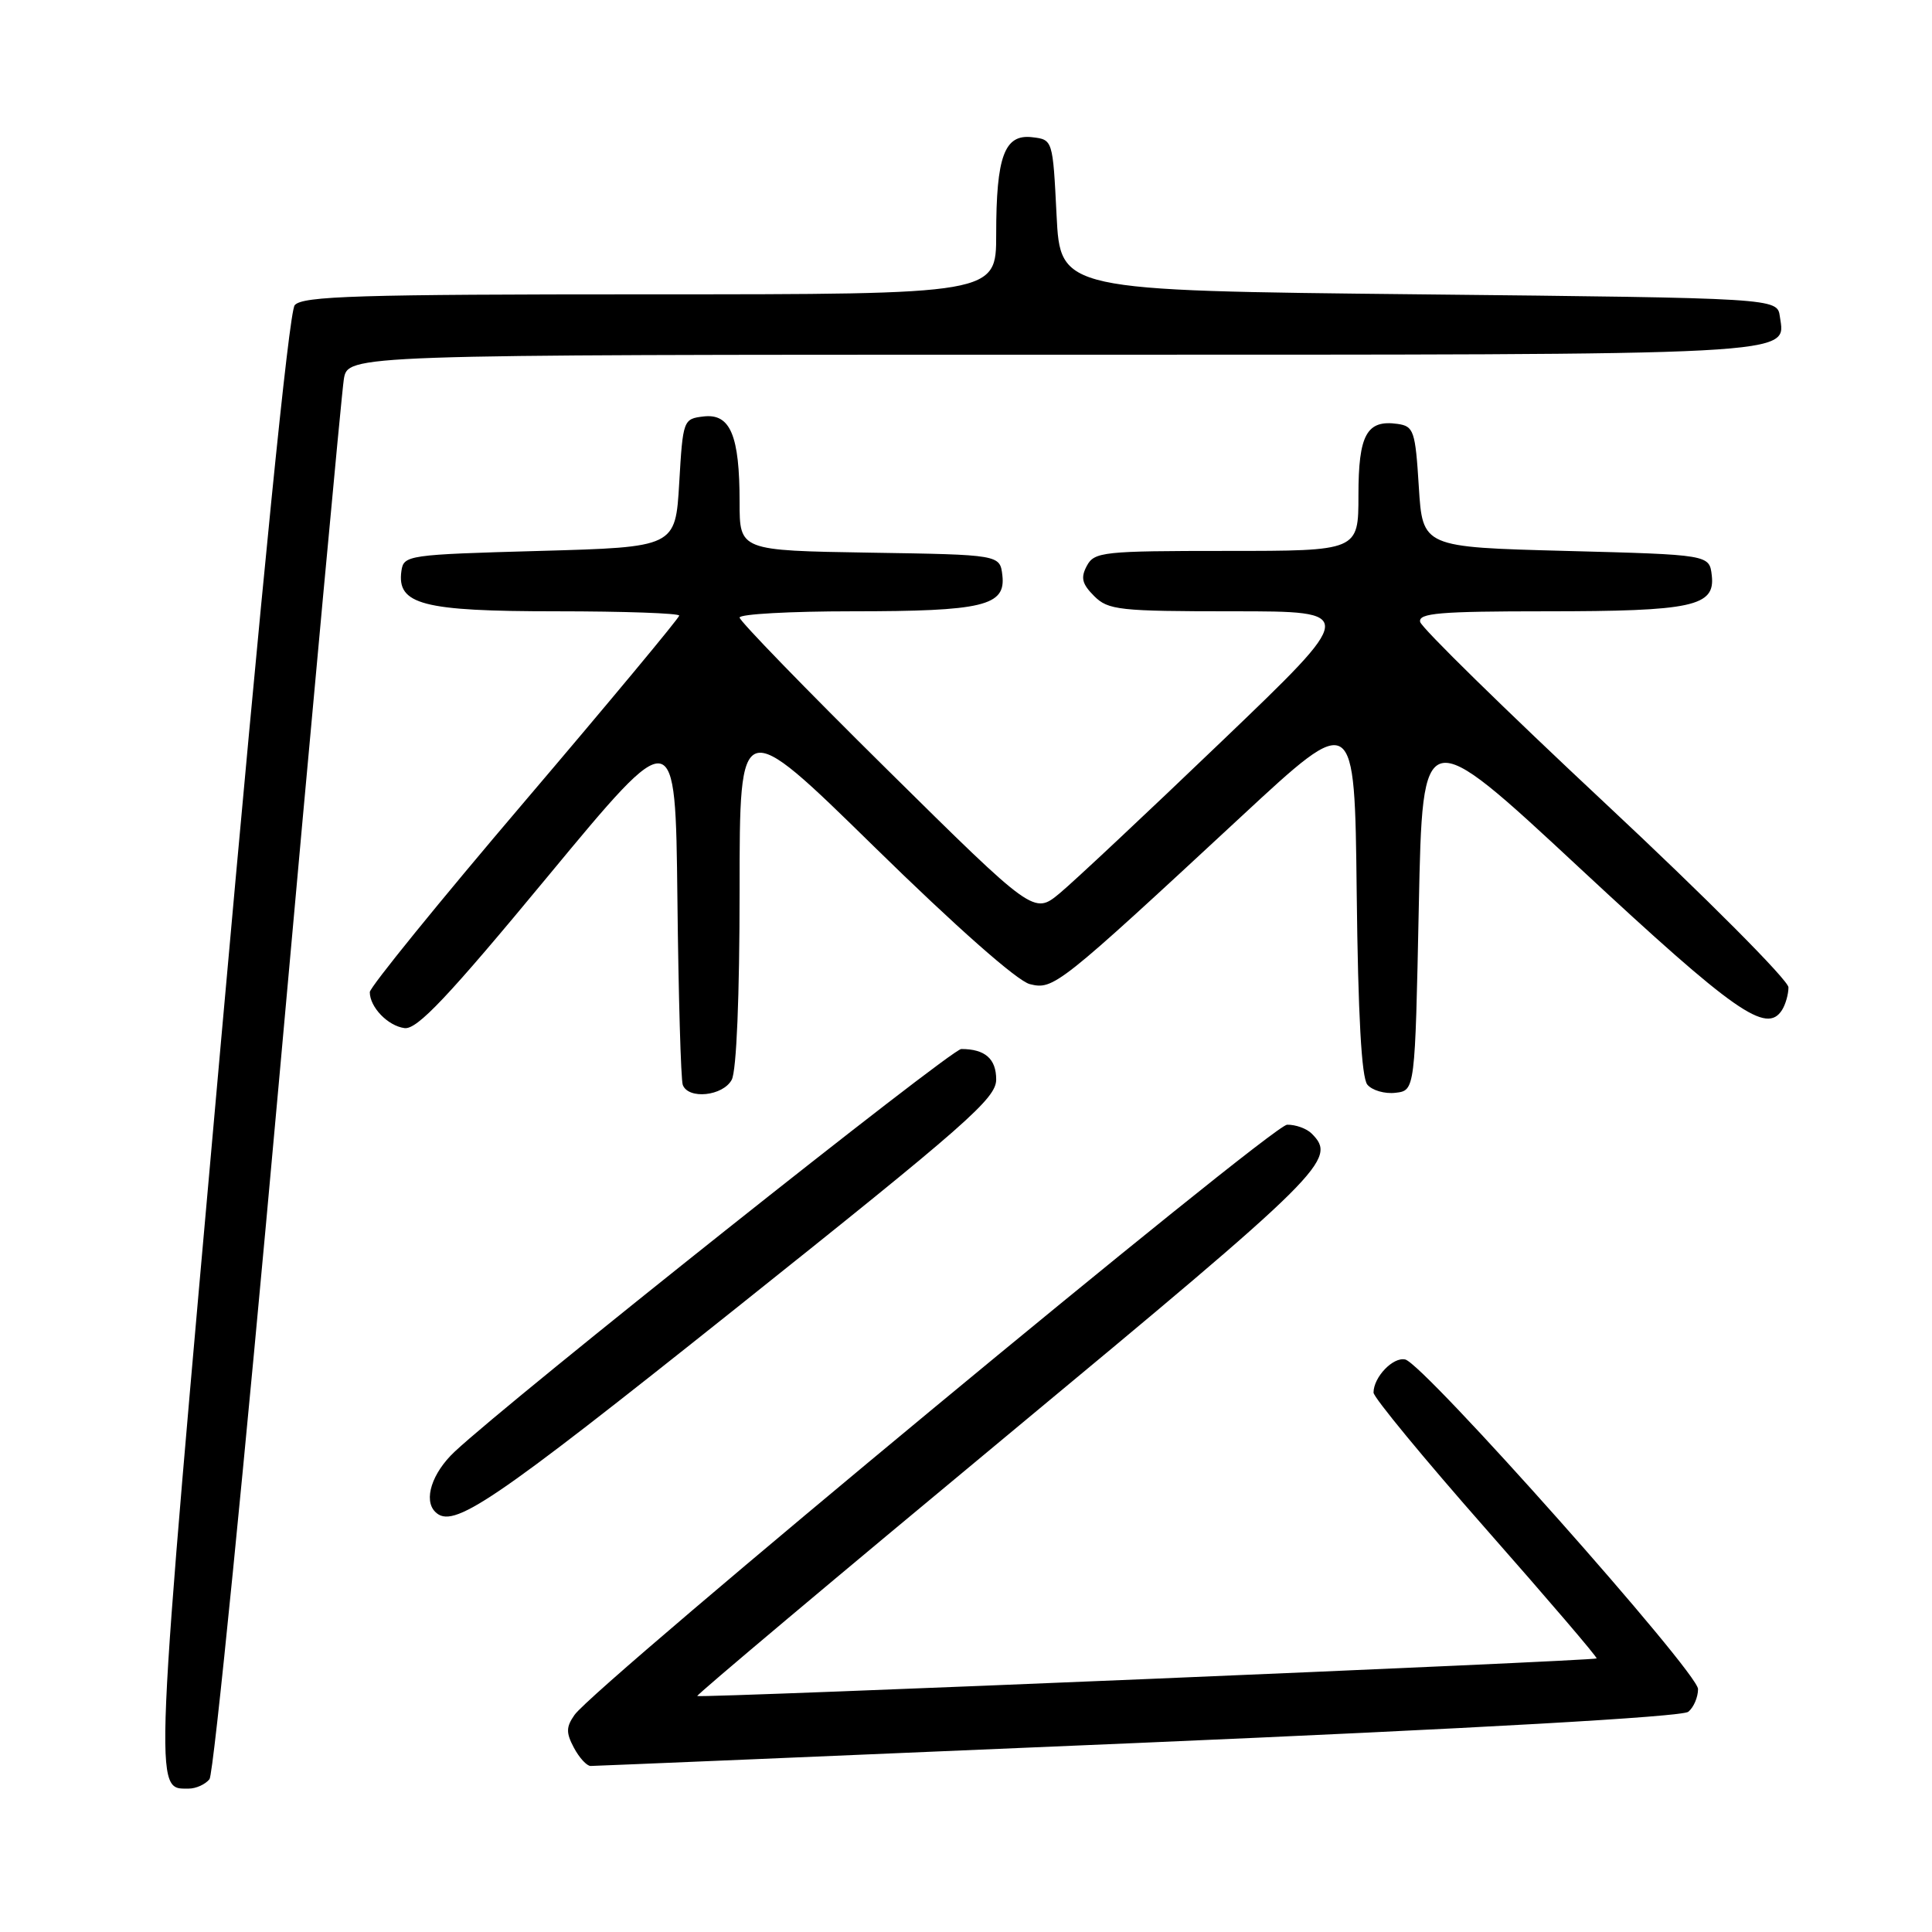 <?xml version="1.0" encoding="UTF-8" standalone="no"?>
<!DOCTYPE svg PUBLIC "-//W3C//DTD SVG 1.1//EN" "http://www.w3.org/Graphics/SVG/1.1/DTD/svg11.dtd" >
<svg xmlns="http://www.w3.org/2000/svg" xmlns:xlink="http://www.w3.org/1999/xlink" version="1.1" viewBox="0 0 256 256">
 <g >
 <path fill="currentColor"
d=" M 27.76 235.75 C 28.31 235.06 32.42 193.78 36.90 144.00 C 41.37 94.22 45.27 52.04 45.56 50.25 C 46.09 47.00 46.09 47.00 139.35 47.00 C 239.68 47.00 236.58 47.16 235.84 41.94 C 235.50 39.50 235.50 39.50 188.00 39.00 C 140.50 38.50 140.50 38.50 140.00 28.50 C 139.50 18.50 139.50 18.50 136.75 18.18 C 133.09 17.76 132.00 20.72 132.00 31.07 C 132.00 39.00 132.00 39.00 86.12 39.00 C 47.43 39.00 40.06 39.23 39.05 40.44 C 38.29 41.35 34.73 76.94 29.29 137.92 C 20.27 239.03 20.36 237.00 25.00 237.00 C 25.97 237.00 27.21 236.44 27.76 235.75 Z  M 150.80 230.95 C 195.61 229.03 222.91 227.49 223.71 226.82 C 224.42 226.24 225.00 224.88 225.00 223.81 C 225.00 221.60 188.67 180.70 186.20 180.14 C 184.59 179.77 182.00 182.48 182.00 184.53 C 182.00 185.16 188.70 193.29 196.89 202.59 C 205.08 211.89 211.69 219.61 211.56 219.75 C 211.26 220.08 92.70 225.04 92.39 224.73 C 92.26 224.59 110.79 209.01 133.57 190.11 C 175.70 155.15 177.23 153.63 173.80 150.20 C 173.14 149.54 171.68 149.01 170.55 149.03 C 168.53 149.06 78.90 223.29 76.13 227.23 C 75.00 228.84 74.99 229.60 76.05 231.59 C 76.76 232.92 77.75 234.00 78.26 234.00 C 78.76 234.00 111.41 232.63 150.80 230.95 Z  M 97.42 173.43 C 128.18 148.90 132.00 145.55 132.00 143.04 C 132.00 140.29 130.52 139.00 127.37 139.00 C 126.03 139.00 67.78 185.30 60.25 192.35 C 57.24 195.17 56.08 198.75 57.67 200.33 C 60.00 202.67 64.87 199.38 97.42 173.43 Z  M 96.96 143.07 C 97.59 141.89 98.00 132.01 98.00 117.93 C 98.00 94.73 98.00 94.73 115.86 112.22 C 126.70 122.84 134.79 129.98 136.45 130.40 C 139.60 131.19 140.21 130.70 164.50 108.17 C 179.50 94.25 179.50 94.25 179.77 118.29 C 179.95 134.53 180.41 142.79 181.18 143.72 C 181.81 144.48 183.49 144.97 184.91 144.80 C 187.50 144.50 187.50 144.50 188.00 120.08 C 188.50 95.65 188.50 95.65 209.38 115.08 C 229.89 134.15 234.07 137.08 236.13 133.83 C 236.59 133.10 236.98 131.75 236.98 130.83 C 236.99 129.91 226.09 118.96 212.75 106.49 C 199.41 94.02 188.35 83.18 188.18 82.41 C 187.91 81.24 190.75 81.00 204.86 81.00 C 224.28 81.00 227.29 80.35 226.82 76.25 C 226.50 73.50 226.50 73.50 207.50 73.00 C 188.50 72.50 188.50 72.50 188.00 64.50 C 187.54 57.08 187.33 56.48 185.19 56.17 C 181.10 55.59 180.00 57.59 180.00 65.62 C 180.00 73.00 180.00 73.00 162.54 73.00 C 146.16 73.00 145.00 73.12 144.01 74.98 C 143.17 76.55 143.37 77.37 144.98 78.98 C 146.84 80.84 148.27 81.00 163.43 81.00 C 179.87 81.00 179.87 81.00 161.86 98.25 C 151.96 107.74 142.32 116.78 140.43 118.35 C 137.00 121.19 137.00 121.19 117.50 101.92 C 106.77 91.32 98.00 82.28 98.00 81.83 C 98.00 81.37 104.72 81.00 112.93 81.00 C 130.27 81.00 133.28 80.28 132.82 76.25 C 132.50 73.50 132.50 73.50 115.25 73.23 C 98.00 72.95 98.00 72.95 98.00 66.54 C 98.00 57.70 96.78 54.78 93.25 55.18 C 90.54 55.50 90.49 55.61 90.00 64.00 C 89.50 72.50 89.50 72.50 71.50 73.00 C 54.01 73.49 53.49 73.56 53.19 75.65 C 52.56 80.11 55.98 81.00 73.72 81.00 C 82.68 81.00 90.00 81.26 90.00 81.57 C 90.00 81.88 80.78 92.97 69.50 106.22 C 58.22 119.46 49.00 130.82 49.00 131.46 C 49.00 133.46 51.41 135.95 53.61 136.23 C 55.27 136.44 59.35 132.13 72.61 116.10 C 89.50 95.70 89.50 95.70 89.76 119.10 C 89.90 131.97 90.22 143.06 90.47 143.75 C 91.20 145.72 95.80 145.24 96.96 143.07 Z "/>
</g>
</svg>